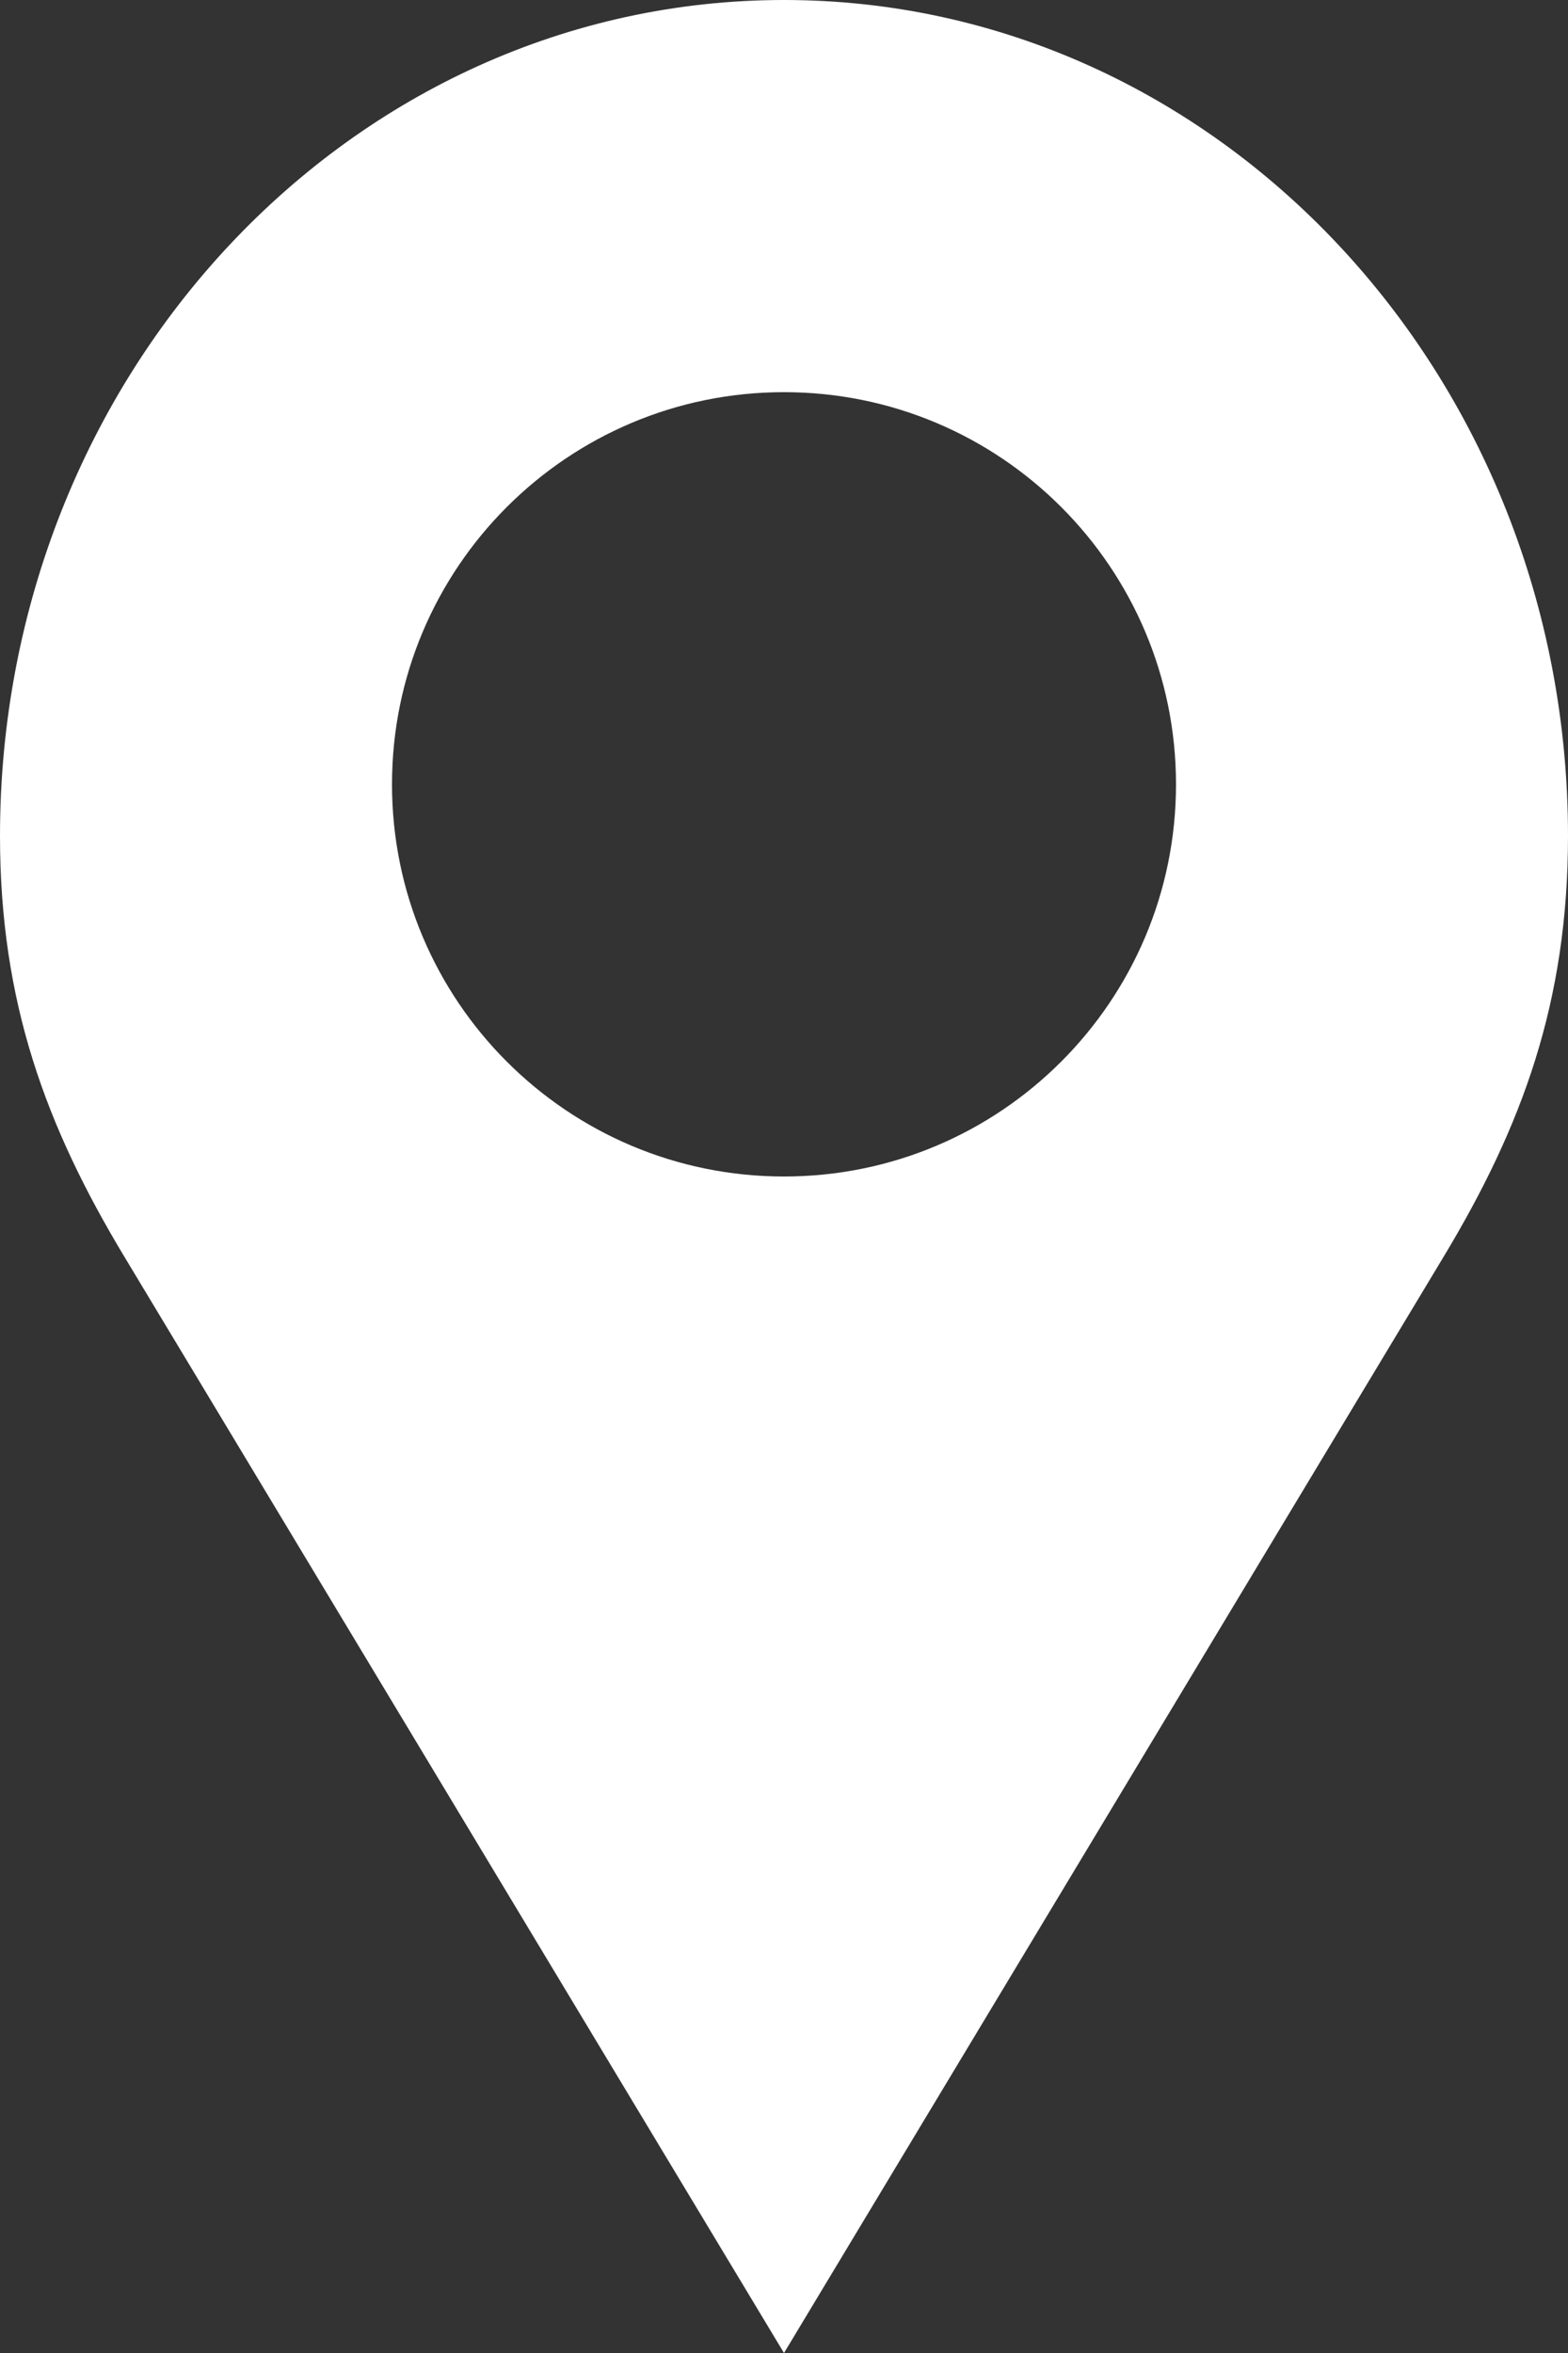 <svg width="12" height="18" viewBox="0 0 12 18" fill="none" xmlns="http://www.w3.org/2000/svg">
<rect x="0" y="0" width="12" height="18" fill="#333333" stroke="none"/>
<path fill-rule="evenodd" clip-rule="evenodd" d="M0 6.395C0 2.863 2.686 0 6 0C9.314 0 12 2.863 12 6.395C12 7.667 11.648 8.618 11.048 9.614L6 18L0.952 9.614C0.352 8.618 0 7.667 0 6.395ZM9 6C9 4.343 7.657 3 6 3C4.343 3 3 4.343 3 6C3 7.657 4.343 9 6 9C7.657 9 9 7.657 9 6Z" fill="white"/>
</svg>
